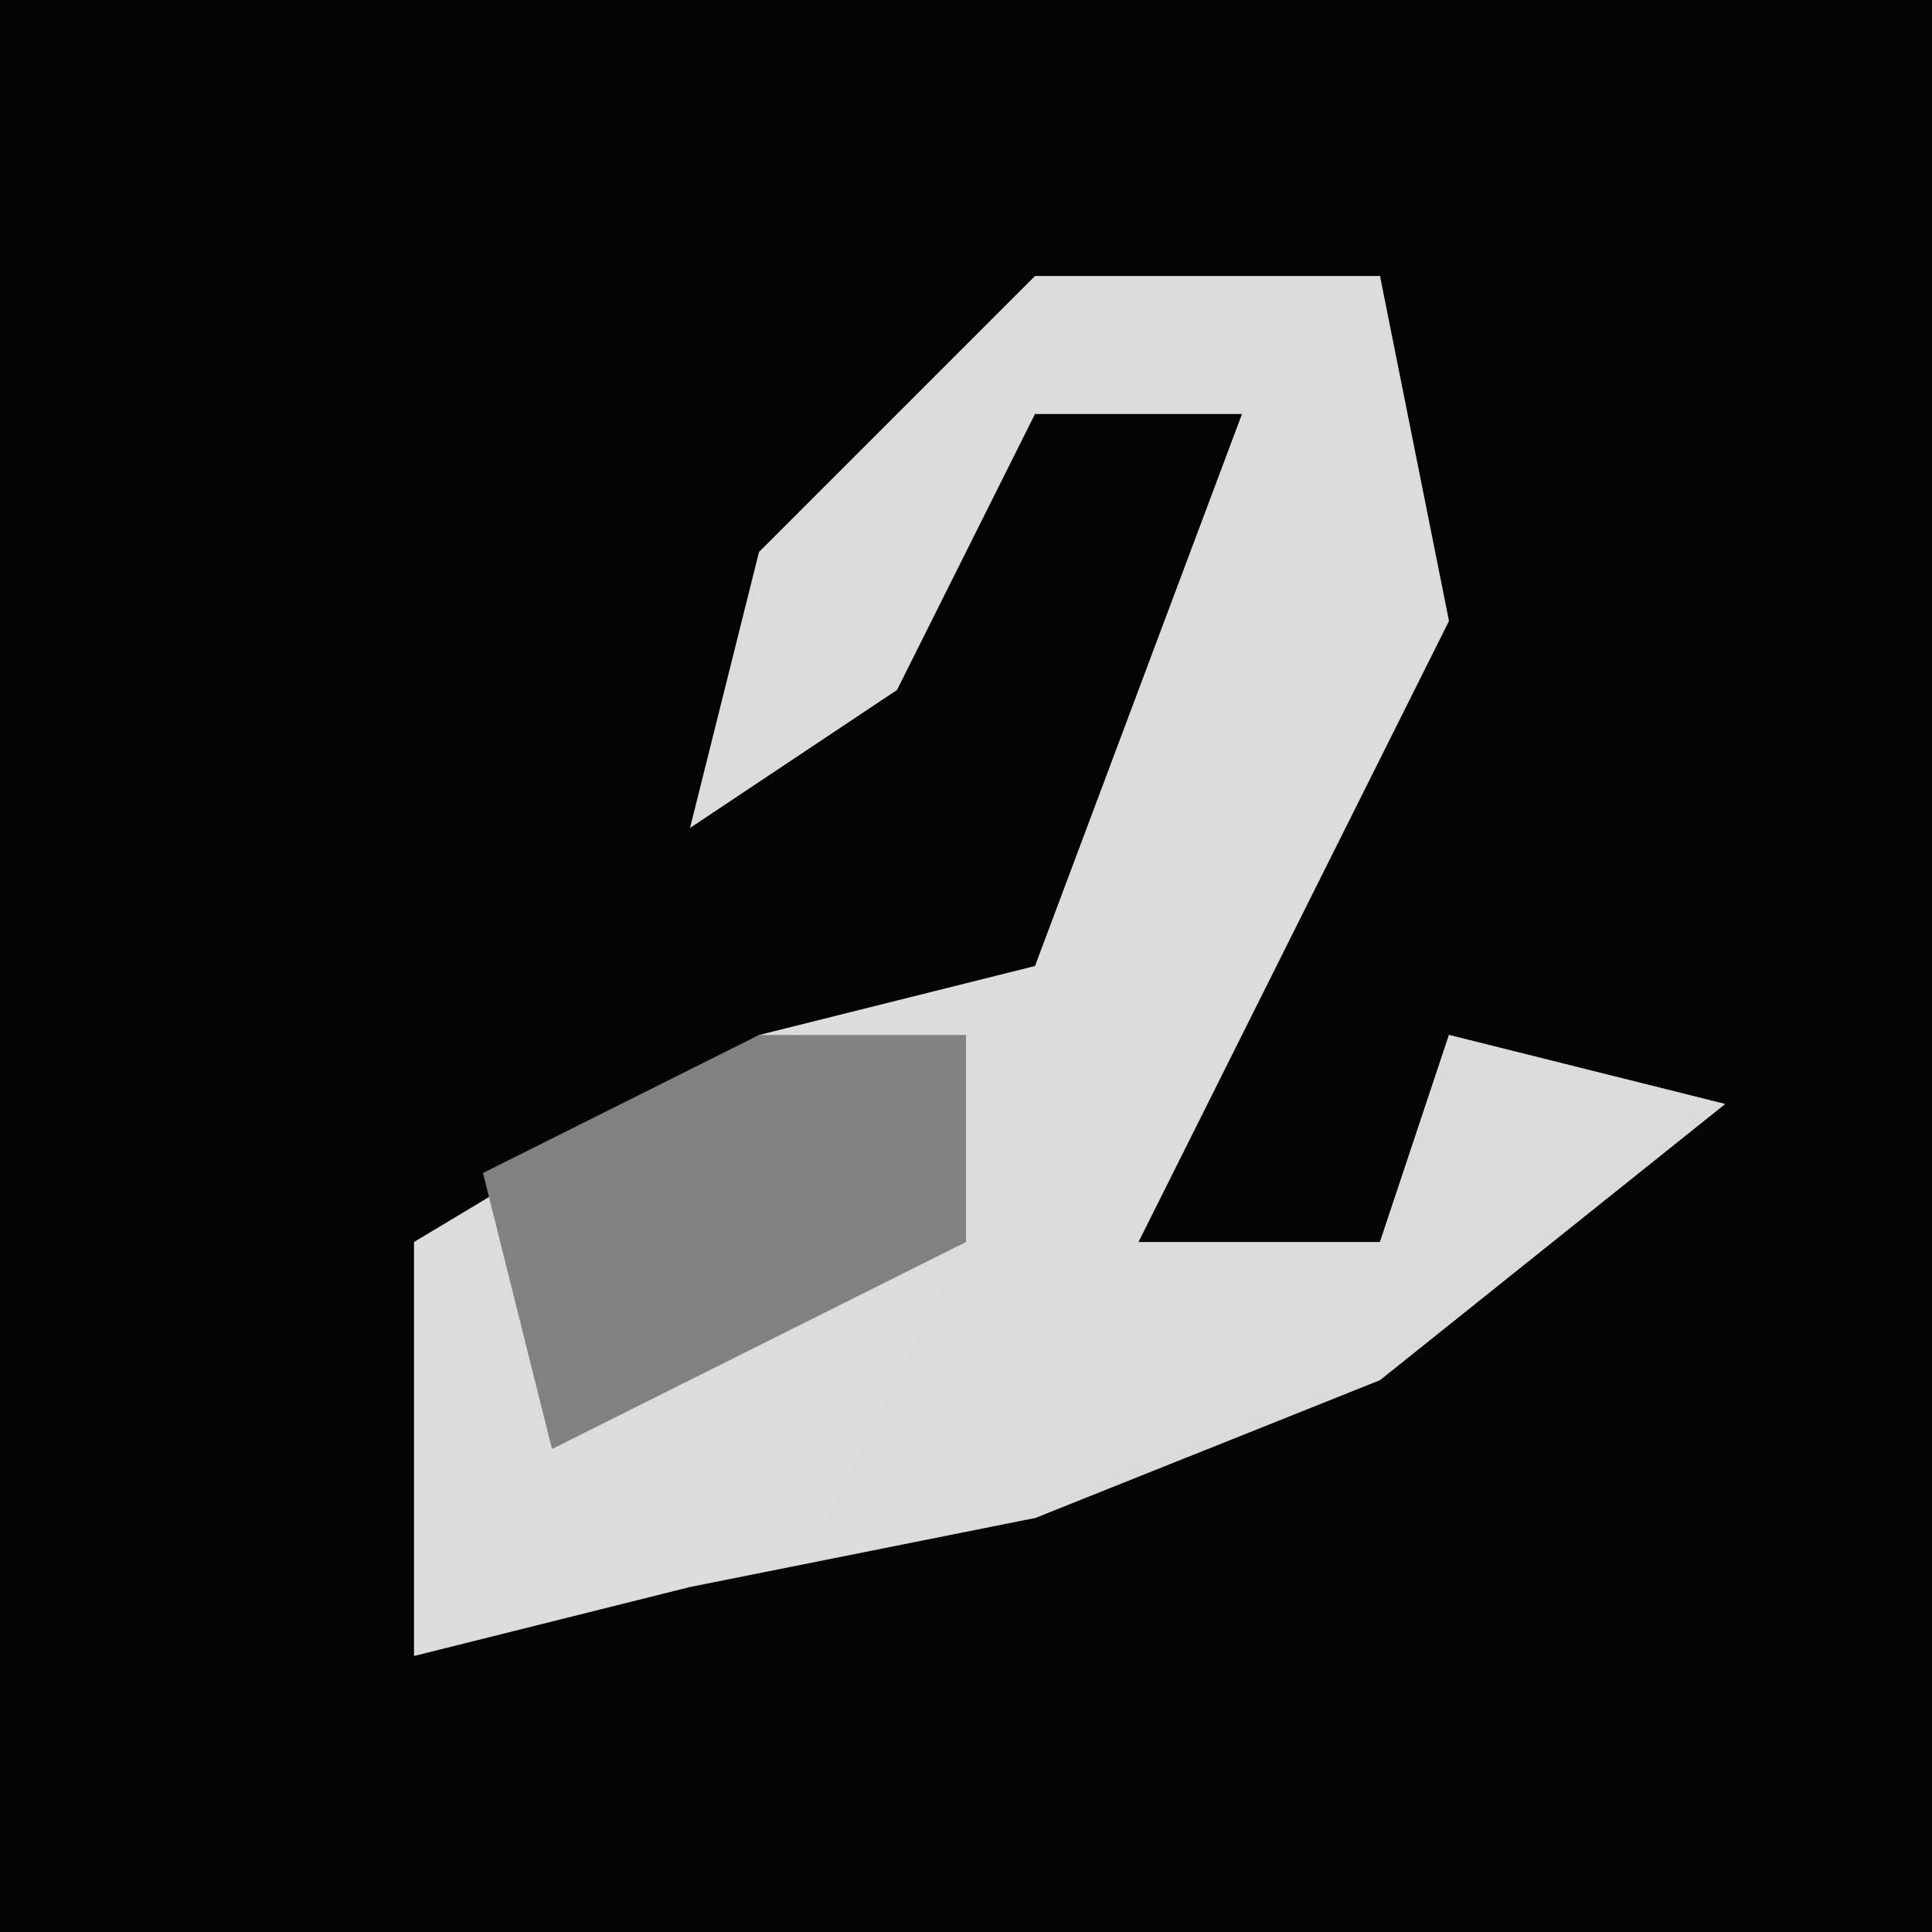 <?xml version="1.0" encoding="UTF-8"?>
<svg version="1.1" xmlns="http://www.w3.org/2000/svg" width="28" height="28">
<path d="M0,0 L28,0 L28,28 L0,28 Z " fill="#040404" transform="translate(0,0)"/>
<path d="M0,0 L5,0 L6,5 L1,15 L5,14 L6,11 L10,12 L5,16 L0,18 L-5,19 L-9,20 L-9,14 L-4,11 L0,10 L3,2 L0,2 L-2,6 L-5,8 L-4,4 Z " fill="#DCDCDC" transform="translate(15,4)"/>
<path d="M0,0 L4,1 L-1,5 L-6,7 L-9,7 L-7,3 L-1,3 Z " fill="#DBDBDB" transform="translate(21,15)"/>
<path d="M0,0 L3,0 L3,3 L-3,6 L-4,2 Z " fill="#818181" transform="translate(11,15)"/>
</svg>
